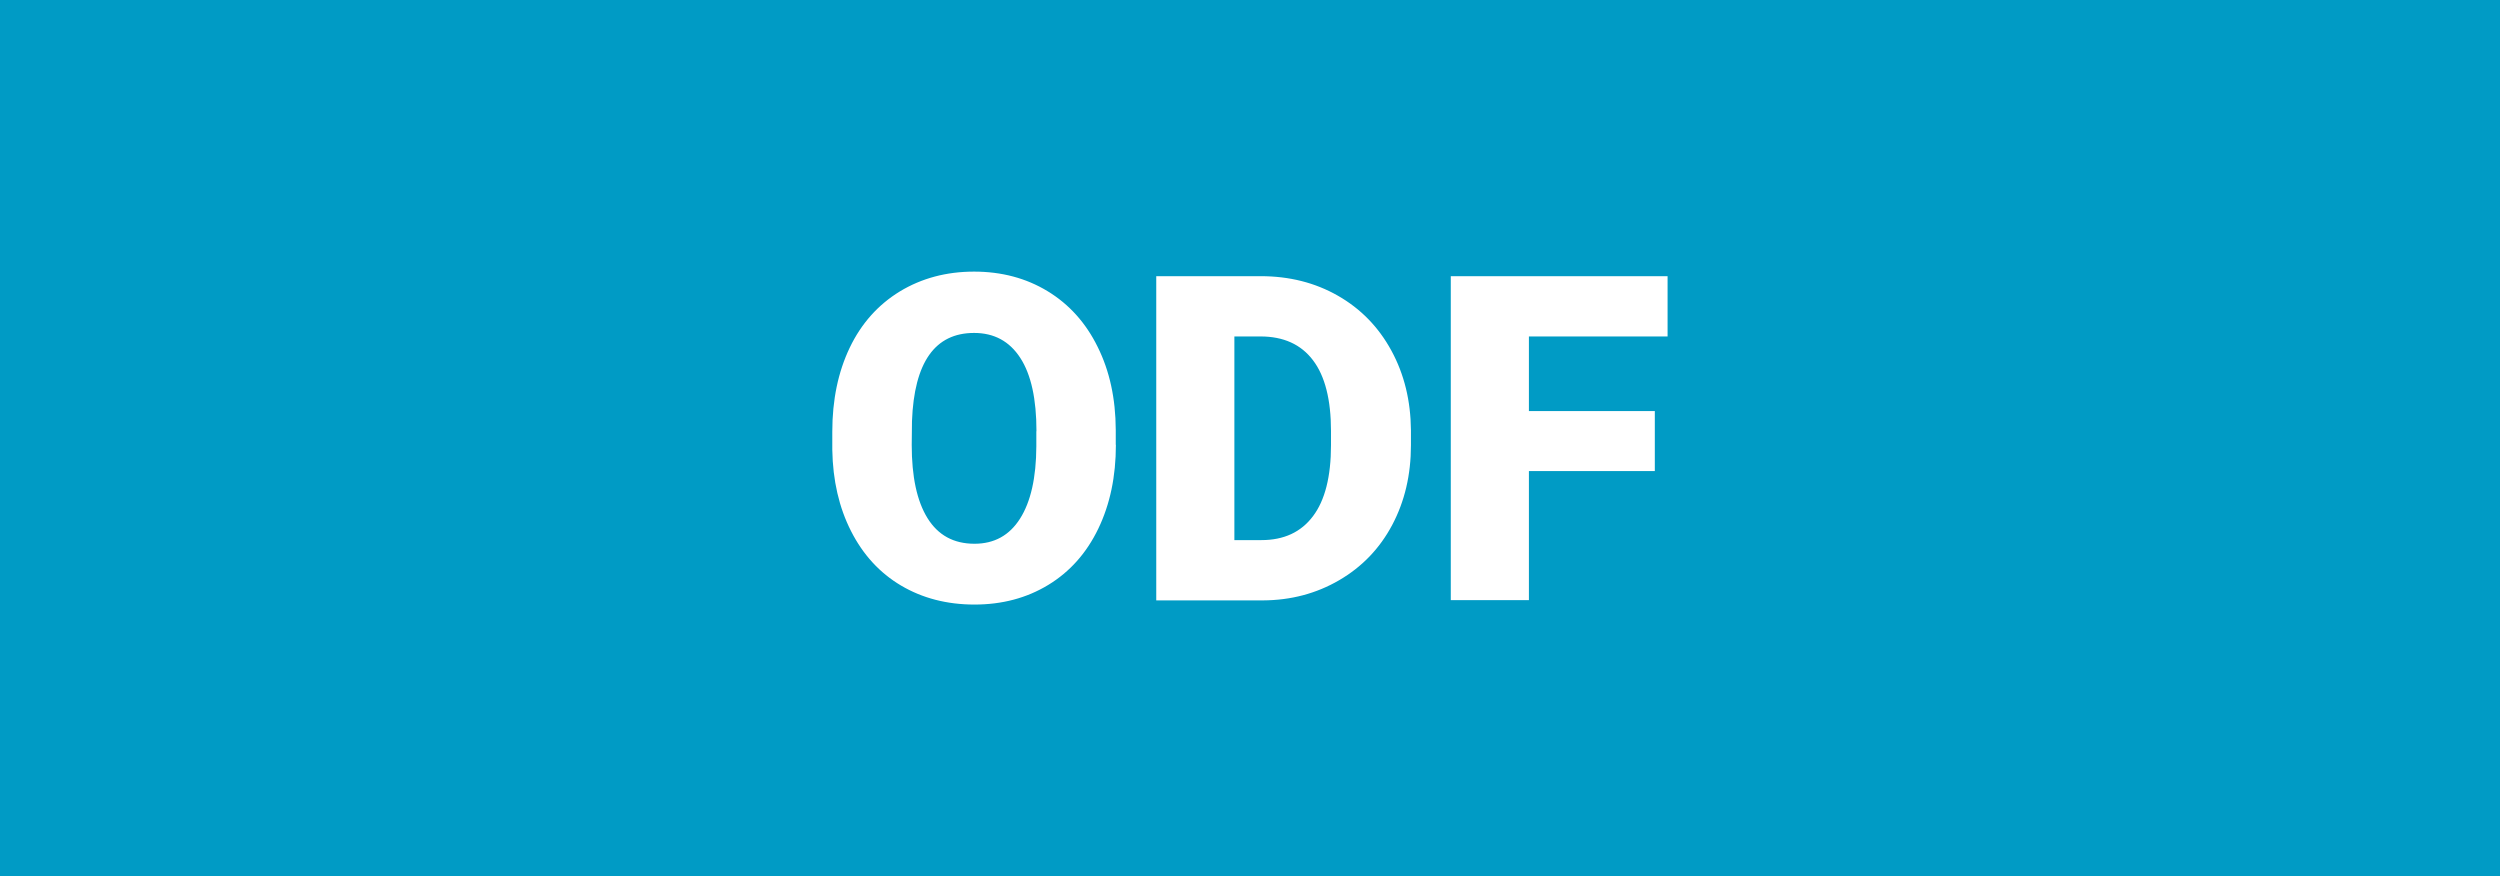 <svg version="1.1" xmlns="http://www.w3.org/2000/svg" x="0" y="0" viewBox="0 0 1920 673" xml:space="preserve"><path fill="#009bc5" d="M0 0h1920v673H0z"/><path d="M857 341.6c0 24.3-4.5 45.7-13.5 64.4-9 18.7-21.8 33.1-38.4 43.2-16.6 10.1-35.5 15.1-56.7 15.1s-40-4.9-56.4-14.6-29.2-23.7-38.4-41.8c-9.2-18.1-14-38.9-14.4-62.4v-14c0-24.4 4.5-45.9 13.4-64.5s21.8-33 38.5-43.2c16.7-10.1 35.7-15.2 57-15.2 21.1 0 39.9 5 56.4 15s29.4 24.3 38.5 42.8c9.2 18.5 13.8 39.7 13.9 63.7v11.5zm-61-10.4c0-24.7-4.1-43.5-12.4-56.3-8.3-12.8-20.1-19.2-35.5-19.2-30.1 0-46 22.6-47.7 67.7l-.2 18.3c0 24.4 4 43.1 12.1 56.2 8.1 13.1 20.1 19.7 36.1 19.7 15.2 0 26.8-6.4 35-19.3s12.4-31.4 12.5-55.5v-11.6zm92 129.7V212.1h80.2c22 0 41.8 5 59.3 15s31.2 24 41.1 42.2c9.9 18.2 14.8 38.5 15 61.1v11.5c0 22.8-4.8 43.2-14.4 61.3-9.6 18.1-23.2 32.2-40.7 42.4-17.5 10.2-37 15.4-58.5 15.5h-82zm60-202.5v156.4h20.8c17.2 0 30.4-6.1 39.6-18.4 9.2-12.2 13.8-30.4 13.8-54.6V331c0-24-4.6-42.2-13.8-54.3-9.2-12.2-22.7-18.3-40.3-18.3H948zm322.9 103.4h-96.7v99.1h-60V212.1h166.5v46.3h-106.5v57.3h96.7v46.1z" fill="#fff"/></svg>